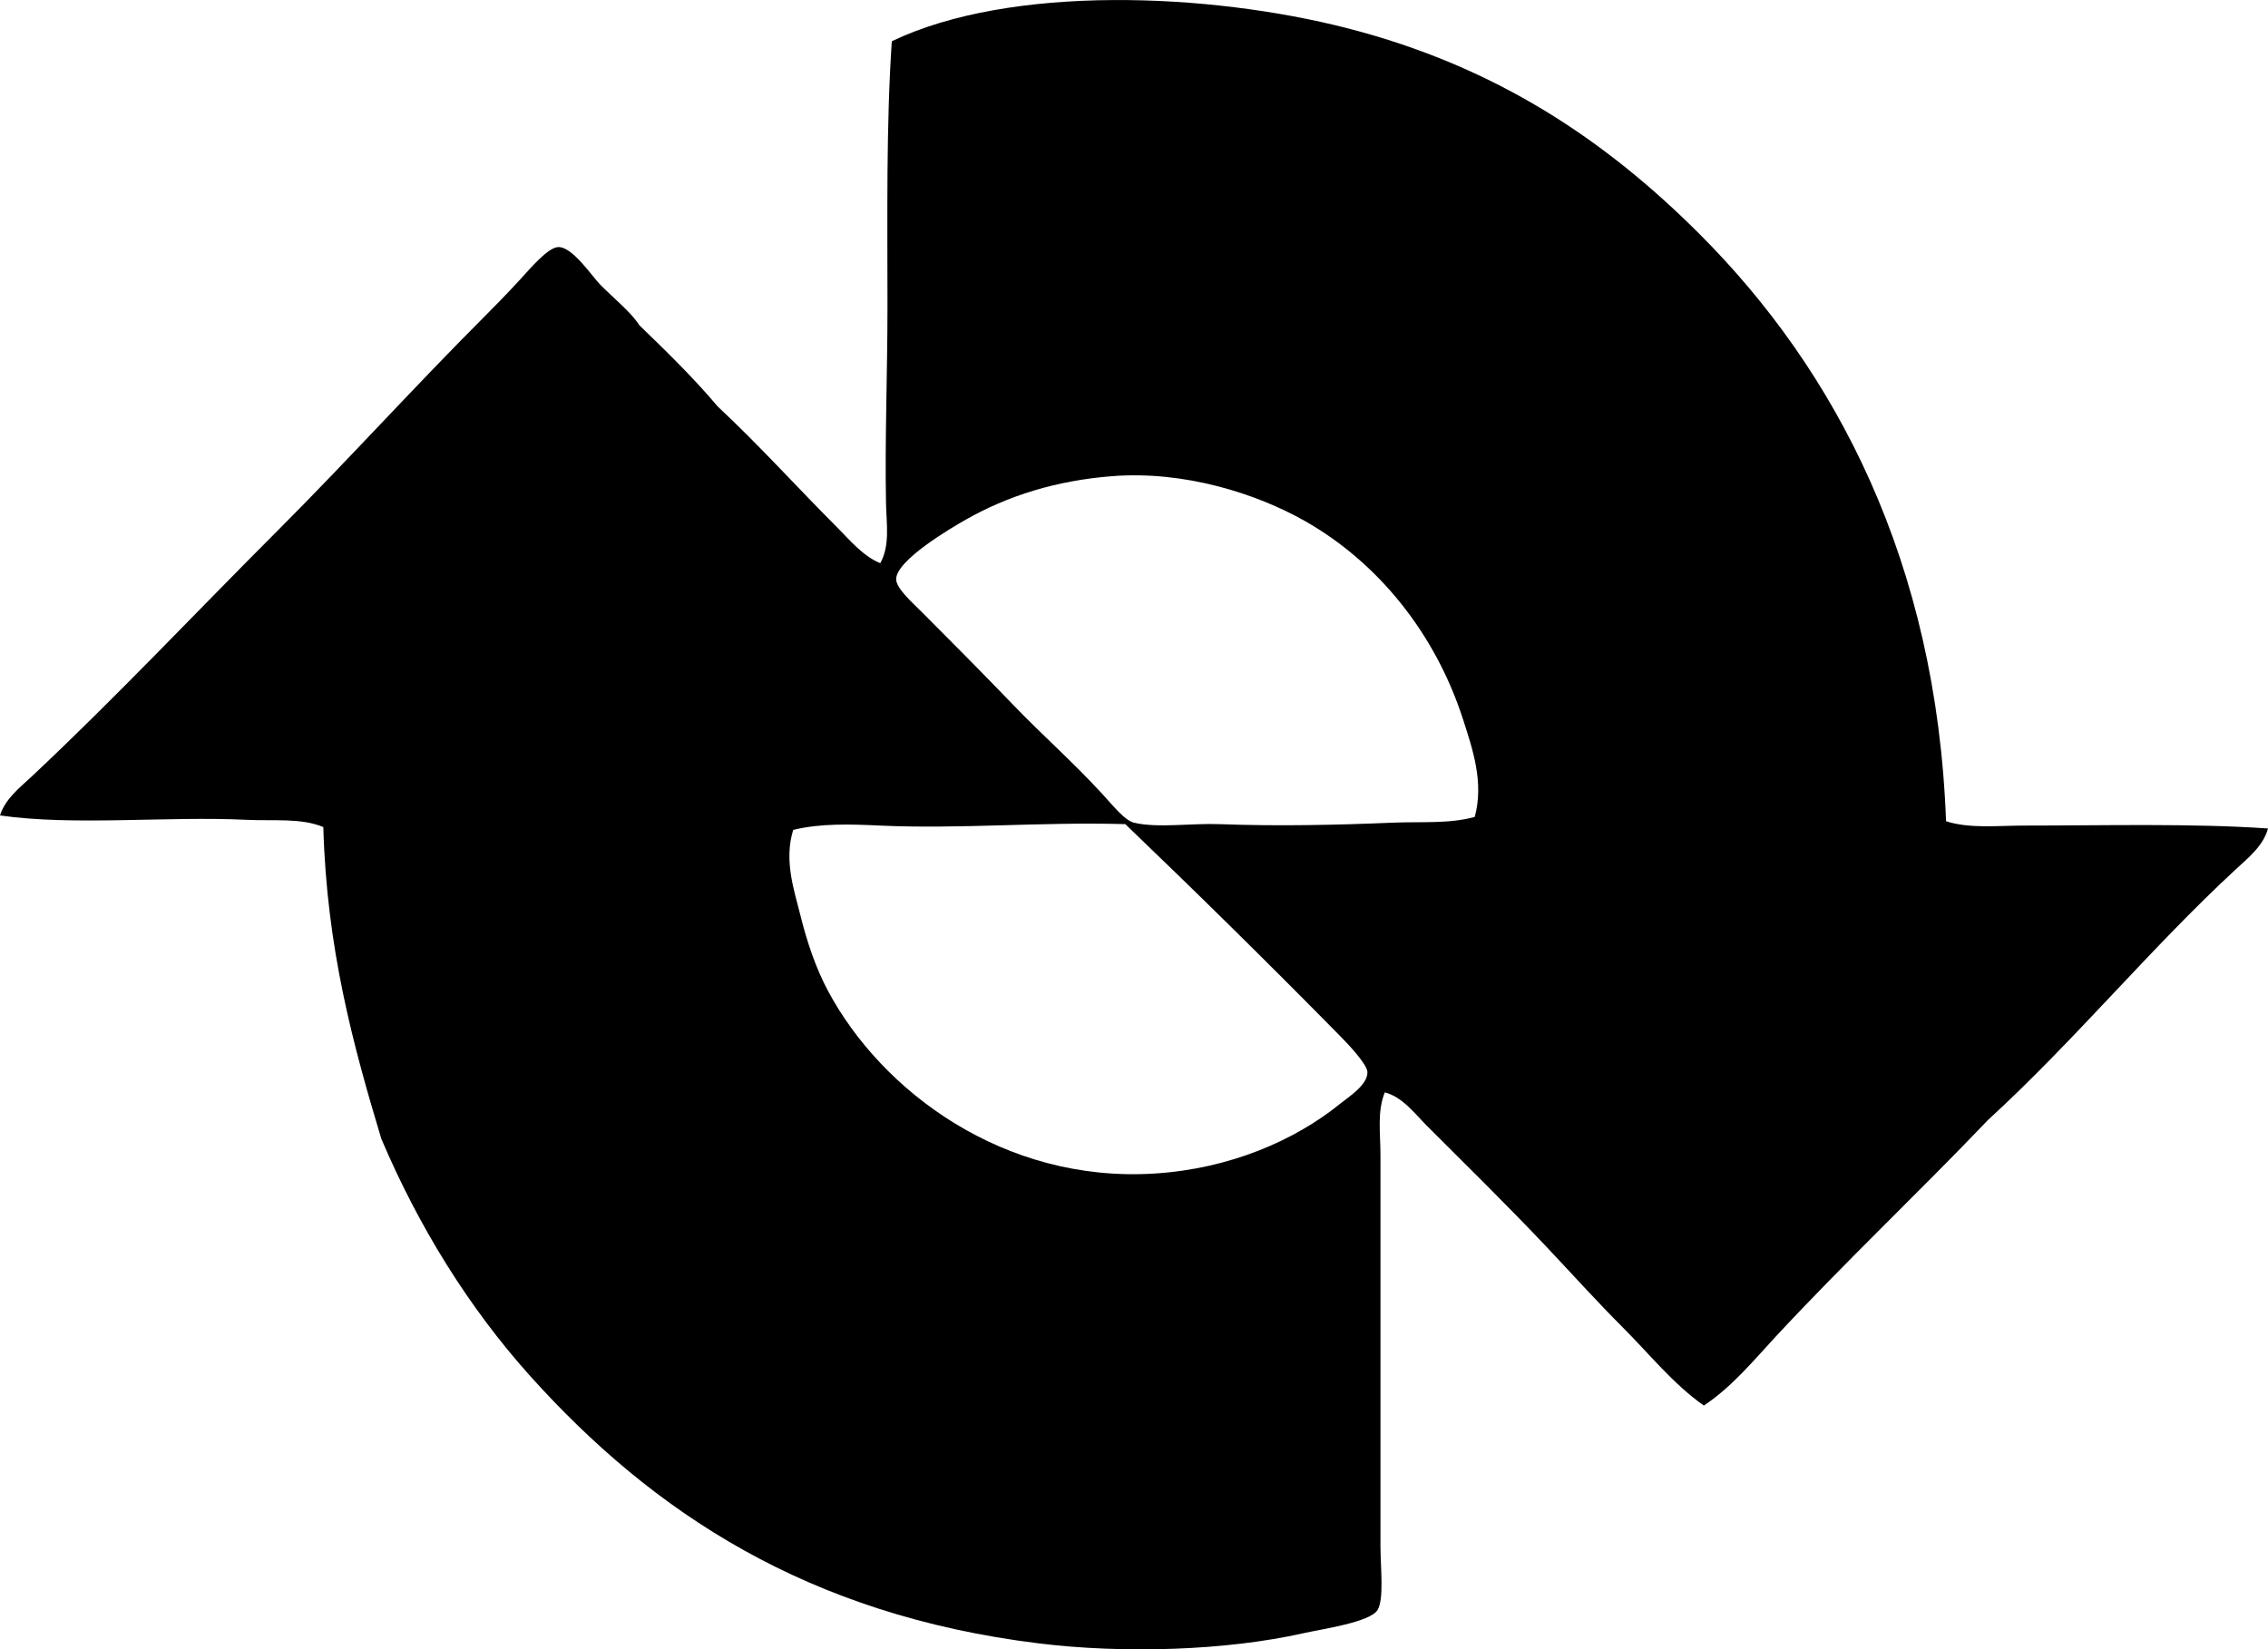 <?xml version="1.0" encoding="iso-8859-1"?>
<!-- Generator: Adobe Illustrator 19.2.0, SVG Export Plug-In . SVG Version: 6.00 Build 0)  -->
<svg version="1.1" xmlns="http://www.w3.org/2000/svg" xmlns:xlink="http://www.w3.org/1999/xlink" x="0px" y="0px"
	 viewBox="0 0 77.891 56.654" style="enable-background:new 0 0 77.891 56.654;" xml:space="preserve">
<g id="new_x5F_brunswick_x5F_hydro_x5F_electric_x5F_company">
	<path style="fill-rule:evenodd;clip-rule:evenodd;" d="M66.834,28.209c0.815,0.262,1.768,0.149,2.689,0.149
		c2.701,0,5.782-0.081,8.367,0.1c-0.154,0.591-0.68,1.01-1.096,1.395c-2.92,2.694-5.543,5.893-8.517,8.616
		c-2.387,2.501-4.901,4.87-7.272,7.42c-0.776,0.836-1.521,1.75-2.489,2.391c-1.065-0.751-1.864-1.765-2.789-2.689
		c-0.9-0.9-1.764-1.862-2.64-2.789c-1.328-1.405-2.7-2.75-4.084-4.134c-0.424-0.423-0.834-0.987-1.444-1.146
		c-0.268,0.658-0.149,1.412-0.149,2.142c0.001,4.583,0,8.801,0,13.447c0,0.731,0.129,1.815-0.1,2.191
		c-0.256,0.421-1.901,0.653-2.54,0.797c-2.675,0.601-6.183,0.71-9.113,0.348c-7.927-0.979-13.232-4.497-17.432-9.163
		c-2.137-2.376-3.857-5.171-5.129-8.167c-0.971-3.22-1.877-6.556-1.992-10.708c-0.764-0.32-1.703-0.204-2.64-0.249
		C5.732,28.029,2.54,28.375,0,28.01c0.179-0.571,0.674-0.949,1.096-1.345c2.887-2.708,5.602-5.602,8.466-8.466
		c2.321-2.321,4.695-4.945,7.122-7.371c0.356-0.357,0.75-0.76,1.195-1.245c0.336-0.366,0.942-1.087,1.294-1.096
		c0.494-0.013,1.167,1.017,1.445,1.295c0.522,0.523,1.05,0.939,1.344,1.395c0.93,0.896,1.854,1.799,2.69,2.789
		c1.415,1.319,2.701,2.751,4.084,4.134c0.446,0.446,0.885,0.993,1.494,1.245c0.342-0.596,0.213-1.362,0.199-2.042
		c-0.043-2.189,0.05-4.482,0.05-6.773c0-3.098-0.046-6.238,0.149-9.114c4.098-1.96,10.908-1.662,15.638-0.448
		c5.134,1.317,8.889,3.858,12.103,7.072C63.053,12.725,66.504,19.299,66.834,28.209z M50.25,24.723
		c-0.96-2.987-2.942-5.411-5.429-6.823c-1.66-0.943-4.136-1.737-6.623-1.544c-1.93,0.15-3.587,0.674-5.03,1.494
		c-0.515,0.292-2.384,1.391-2.391,2.042c-0.004,0.318,0.573,0.822,0.896,1.146c1.087,1.087,2.137,2.148,3.088,3.137
		c1.047,1.09,2.059,1.969,3.088,3.088c0.373,0.406,0.777,0.92,1.096,0.996c0.797,0.192,1.979,0.014,2.937,0.05
		c1.981,0.074,4.013,0.031,5.927-0.05c0.99-0.042,1.959,0.046,2.839-0.199C50.972,26.871,50.568,25.712,50.25,24.723z M27.49,31.446
		c0.228,0.919,0.529,1.809,0.946,2.59c1.849,3.46,6.045,6.596,11.206,6.275c2.589-0.161,4.827-1.138,6.374-2.391
		c0.303-0.245,0.959-0.653,0.946-1.096c-0.007-0.255-0.62-0.915-0.896-1.195c-2.497-2.538-4.95-4.953-7.42-7.321
		c-2.936-0.081-5.666,0.175-8.417,0.05c-1.008-0.046-2.046-0.084-2.988,0.149C26.914,29.564,27.28,30.596,27.49,31.446z"/>
</g>
<g id="Layer_1">
</g>
</svg>
